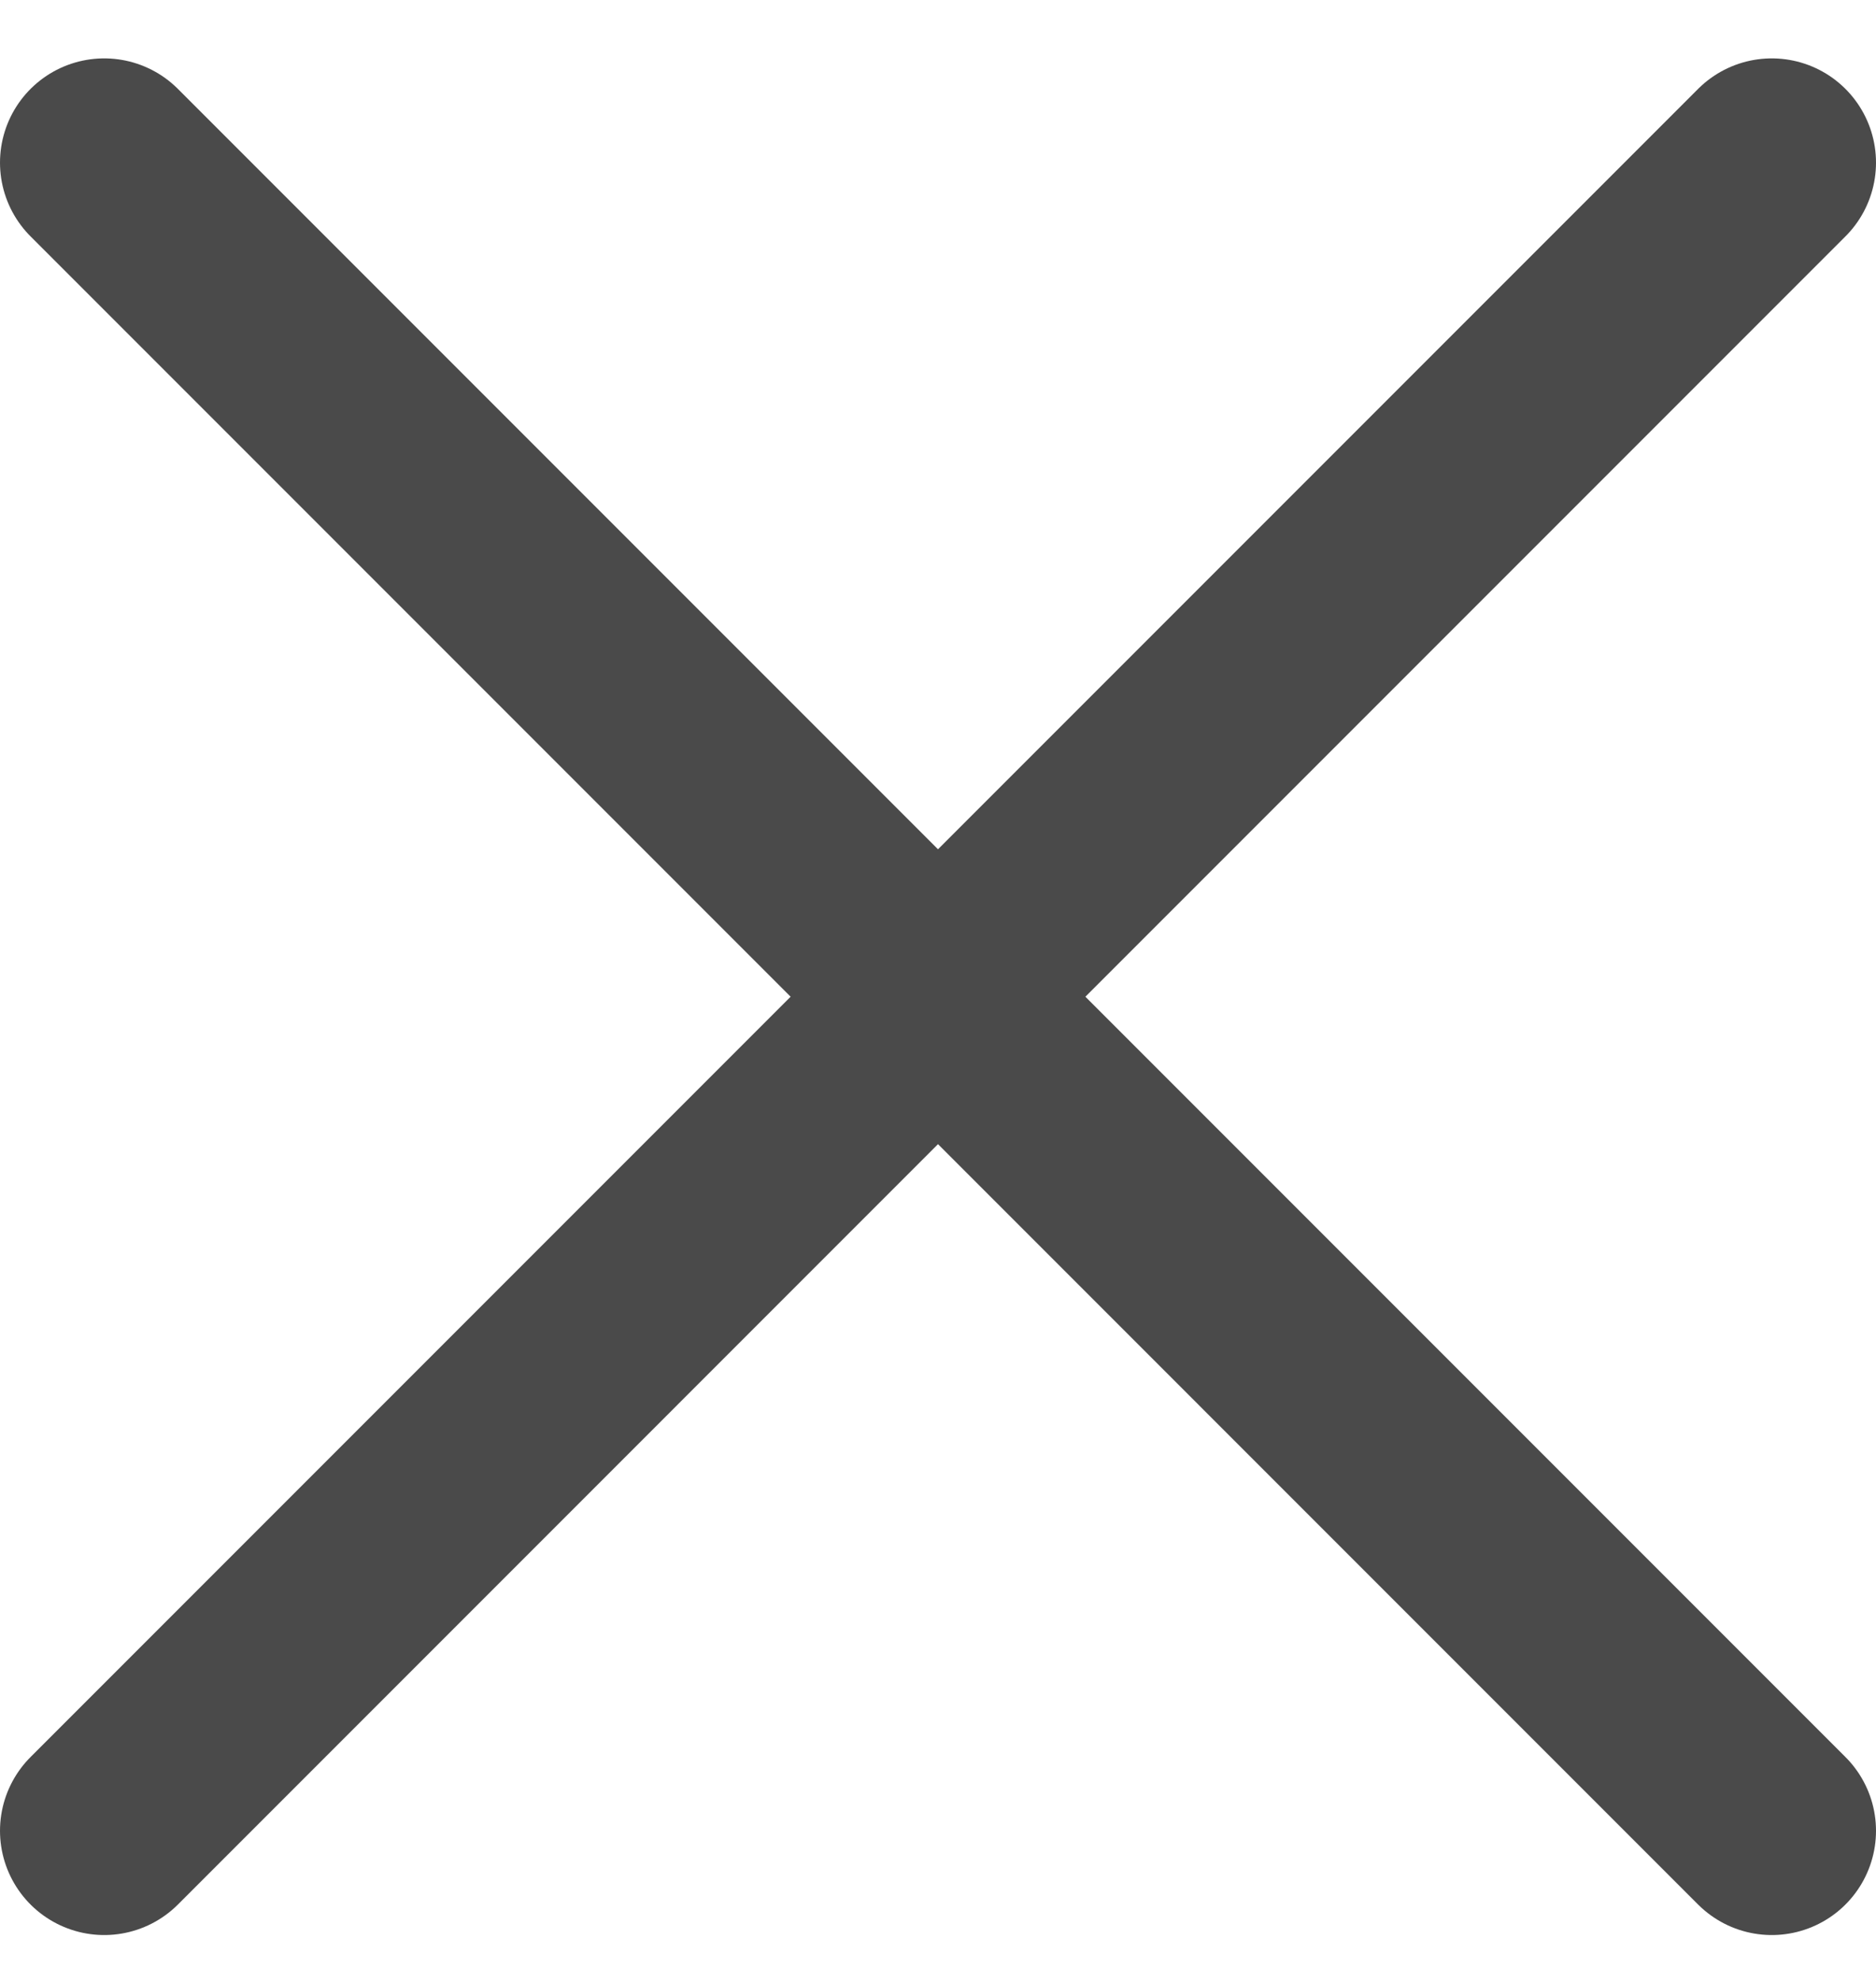 <svg width="18" height="19" viewBox="0 0 18 19" fill="none" xmlns="http://www.w3.org/2000/svg">
<path d="M17 1.56L1 17.56" stroke="#4A4A4A" stroke-width="2" stroke-linecap="round" stroke-linejoin="round"/>
<path d="M1 1.56L17 17.56" stroke="#4A4A4A" stroke-width="2" stroke-linecap="round" stroke-linejoin="round"/>
</svg>
